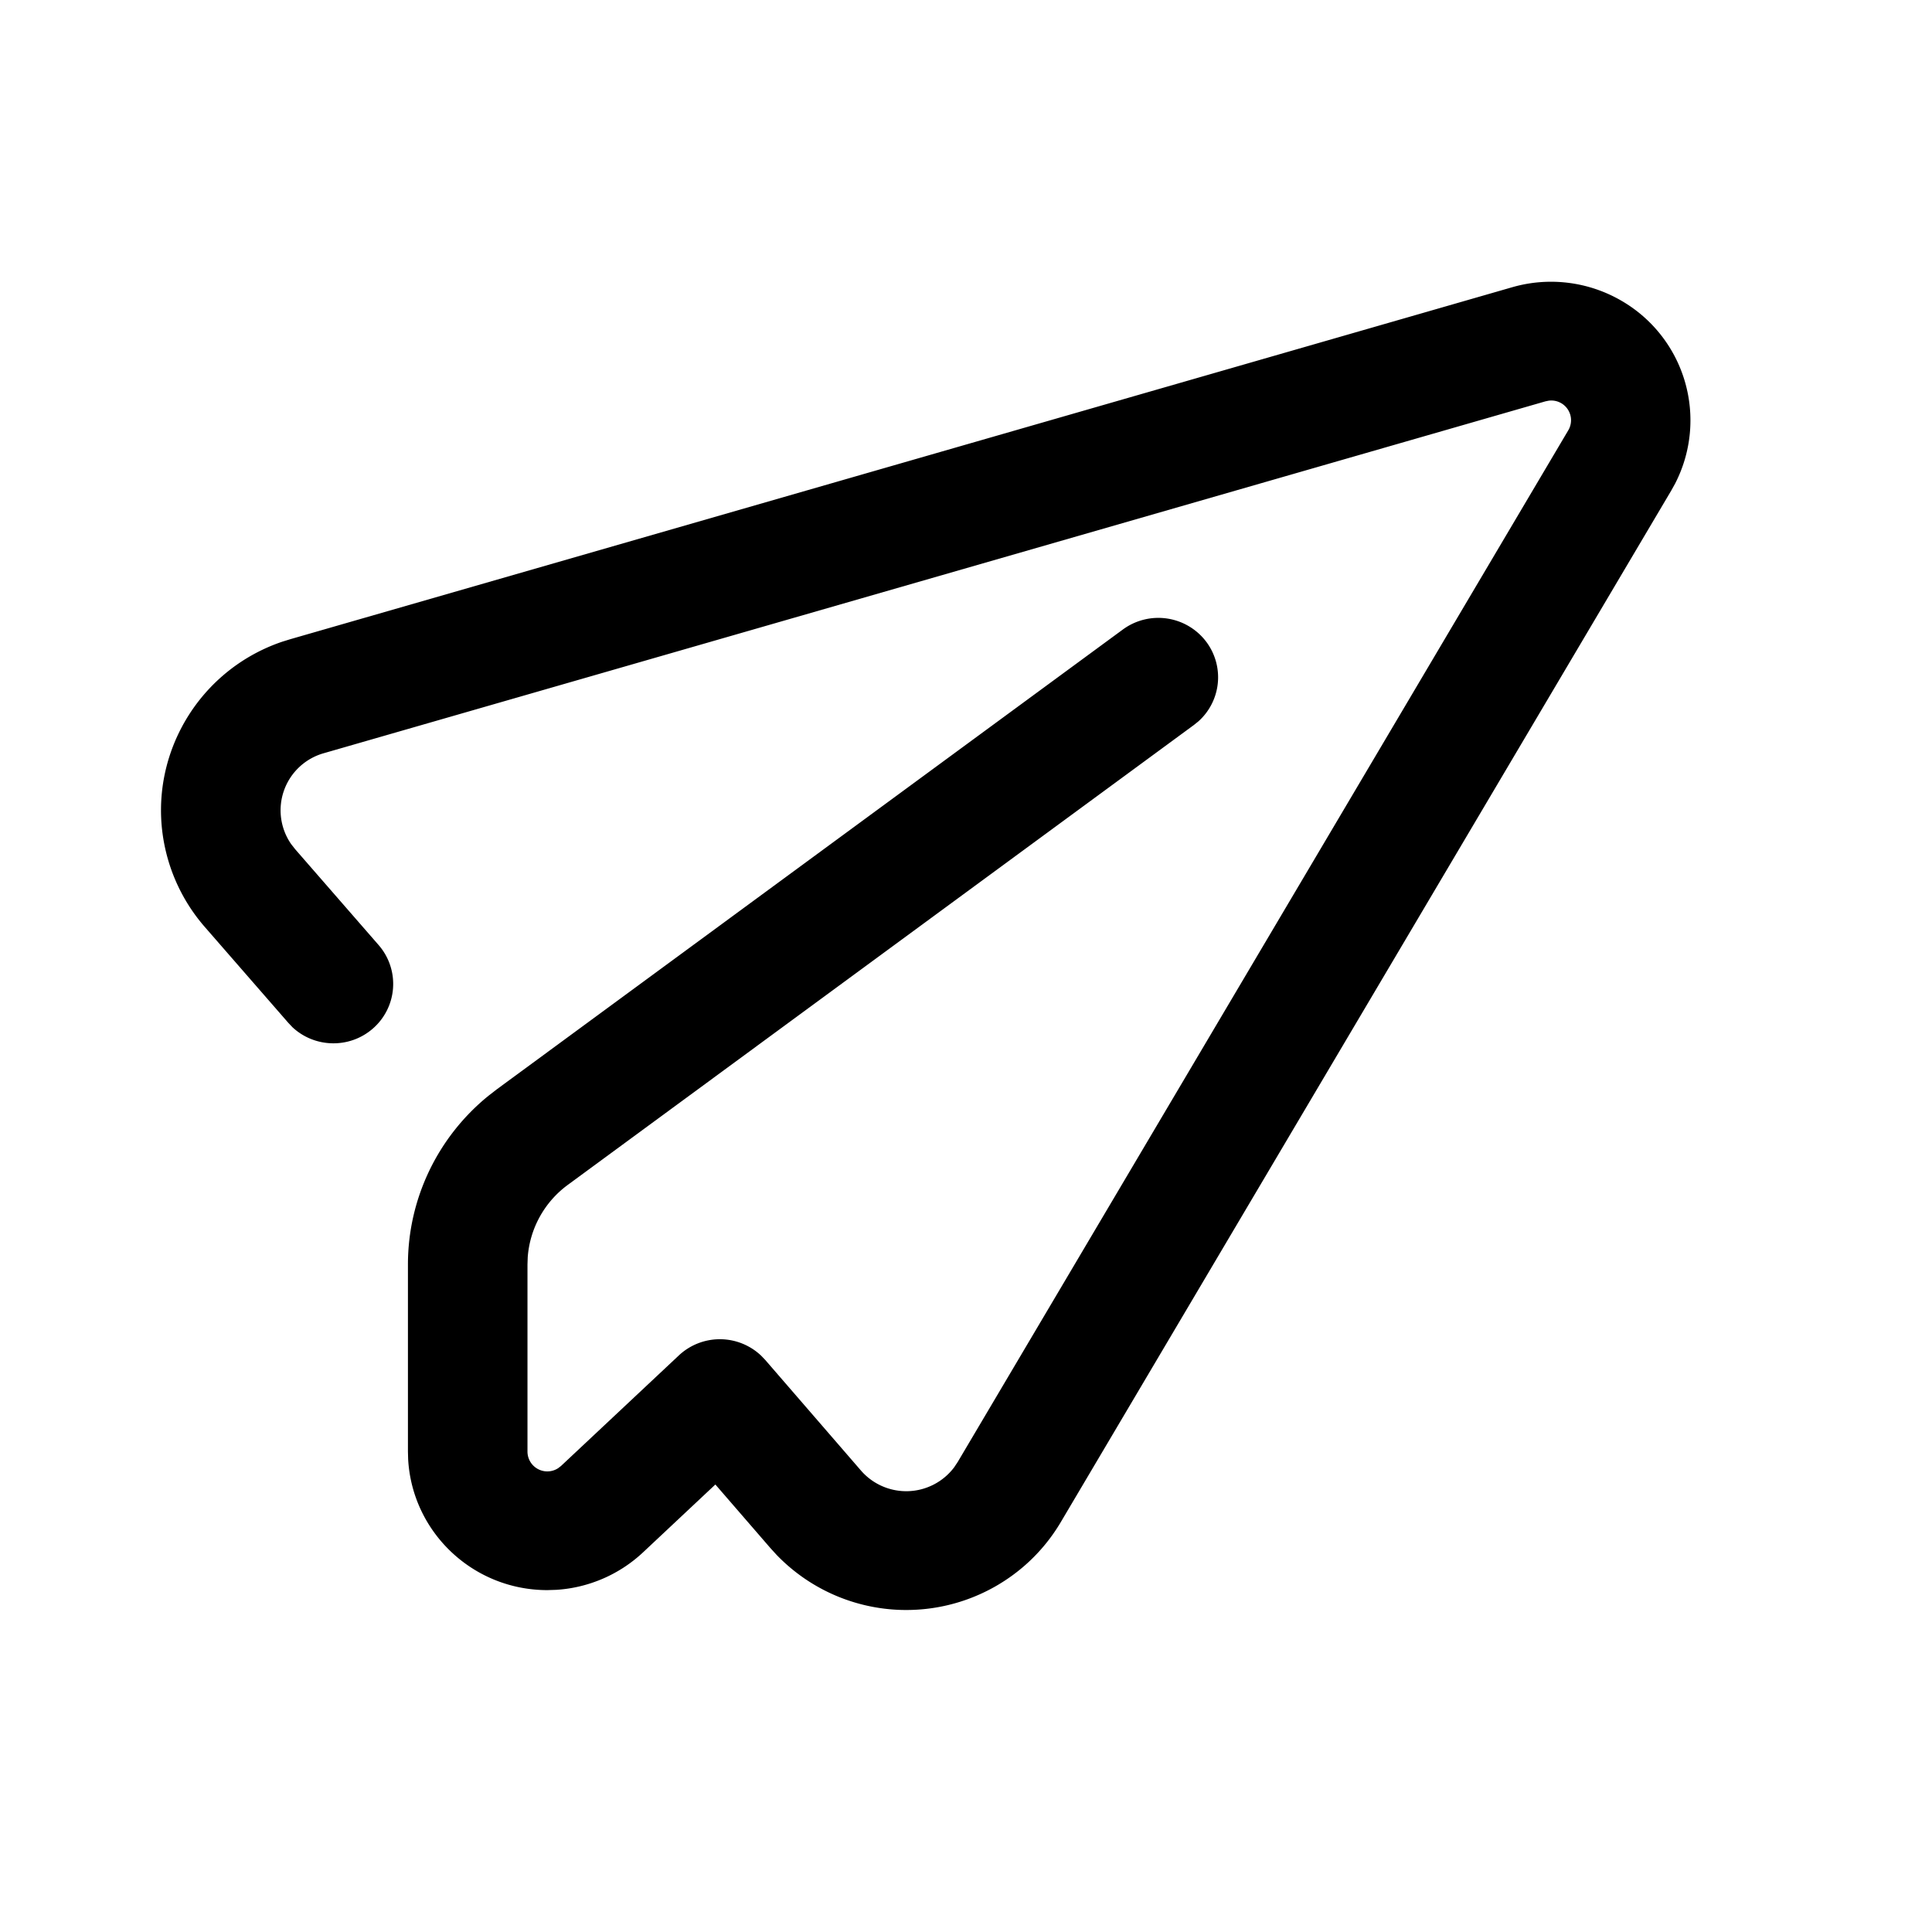 <?xml version="1.0" standalone="no"?><!DOCTYPE svg PUBLIC "-//W3C//DTD SVG 1.1//EN" "http://www.w3.org/Graphics/SVG/1.1/DTD/svg11.dtd"><svg t="1611801142039" class="icon" viewBox="0 0 1024 1024" version="1.1" xmlns="http://www.w3.org/2000/svg" p-id="3900" xmlns:xlink="http://www.w3.org/1999/xlink" width="200" height="200"><defs><style type="text/css"></style></defs><path d="M801.515 152.235c19.52-5.632 40.533-2.987 58.027 7.253a73.216 73.216 0 0 1 28.267 96.896l-2.027 3.648-323.563 546.752a94.571 94.571 0 0 1-19.925 23.701 95.424 95.424 0 0 1-130.709-6.4l-3.285-3.605-29.141-33.664-38.315 35.947a74.112 74.112 0 0 1-46.016 19.883l-4.693 0.149c-39.467 0-71.68-30.72-73.813-69.419l-0.107-4.032v-99.157c0-34.773 15.787-67.627 42.773-89.472l4.352-3.371L595.136 333.653a31.787 31.787 0 0 1 44.288 6.613 31.36 31.36 0 0 1-4.267 42.091l-2.389 1.92-331.797 243.712a52.395 52.395 0 0 0-21.269 38.379l-0.128 3.819v99.157a10.517 10.517 0 0 0 16.213 8.853l1.579-1.216 62.443-58.581a31.808 31.808 0 0 1 43.584 0.107l2.176 2.261 50.773 58.667a31.787 31.787 0 0 0 49.365-1.707l1.92-2.88 323.563-546.731a10.453 10.453 0 0 0-10.347-15.744l-1.707 0.341-647.573 186.517a31.445 31.445 0 0 0-17.237 48.171l2.091 2.667 44.267 50.837a31.36 31.36 0 0 1-3.221 44.395c-12.395 10.667-30.763 10.069-42.453-0.853l-2.219-2.347-44.267-50.816a94.272 94.272 0 0 1-19.413-35.52c-14.165-48.64 12.757-99.413 60.416-115.627l4.395-1.365 647.595-186.539z" p-id="3901"></path></svg>